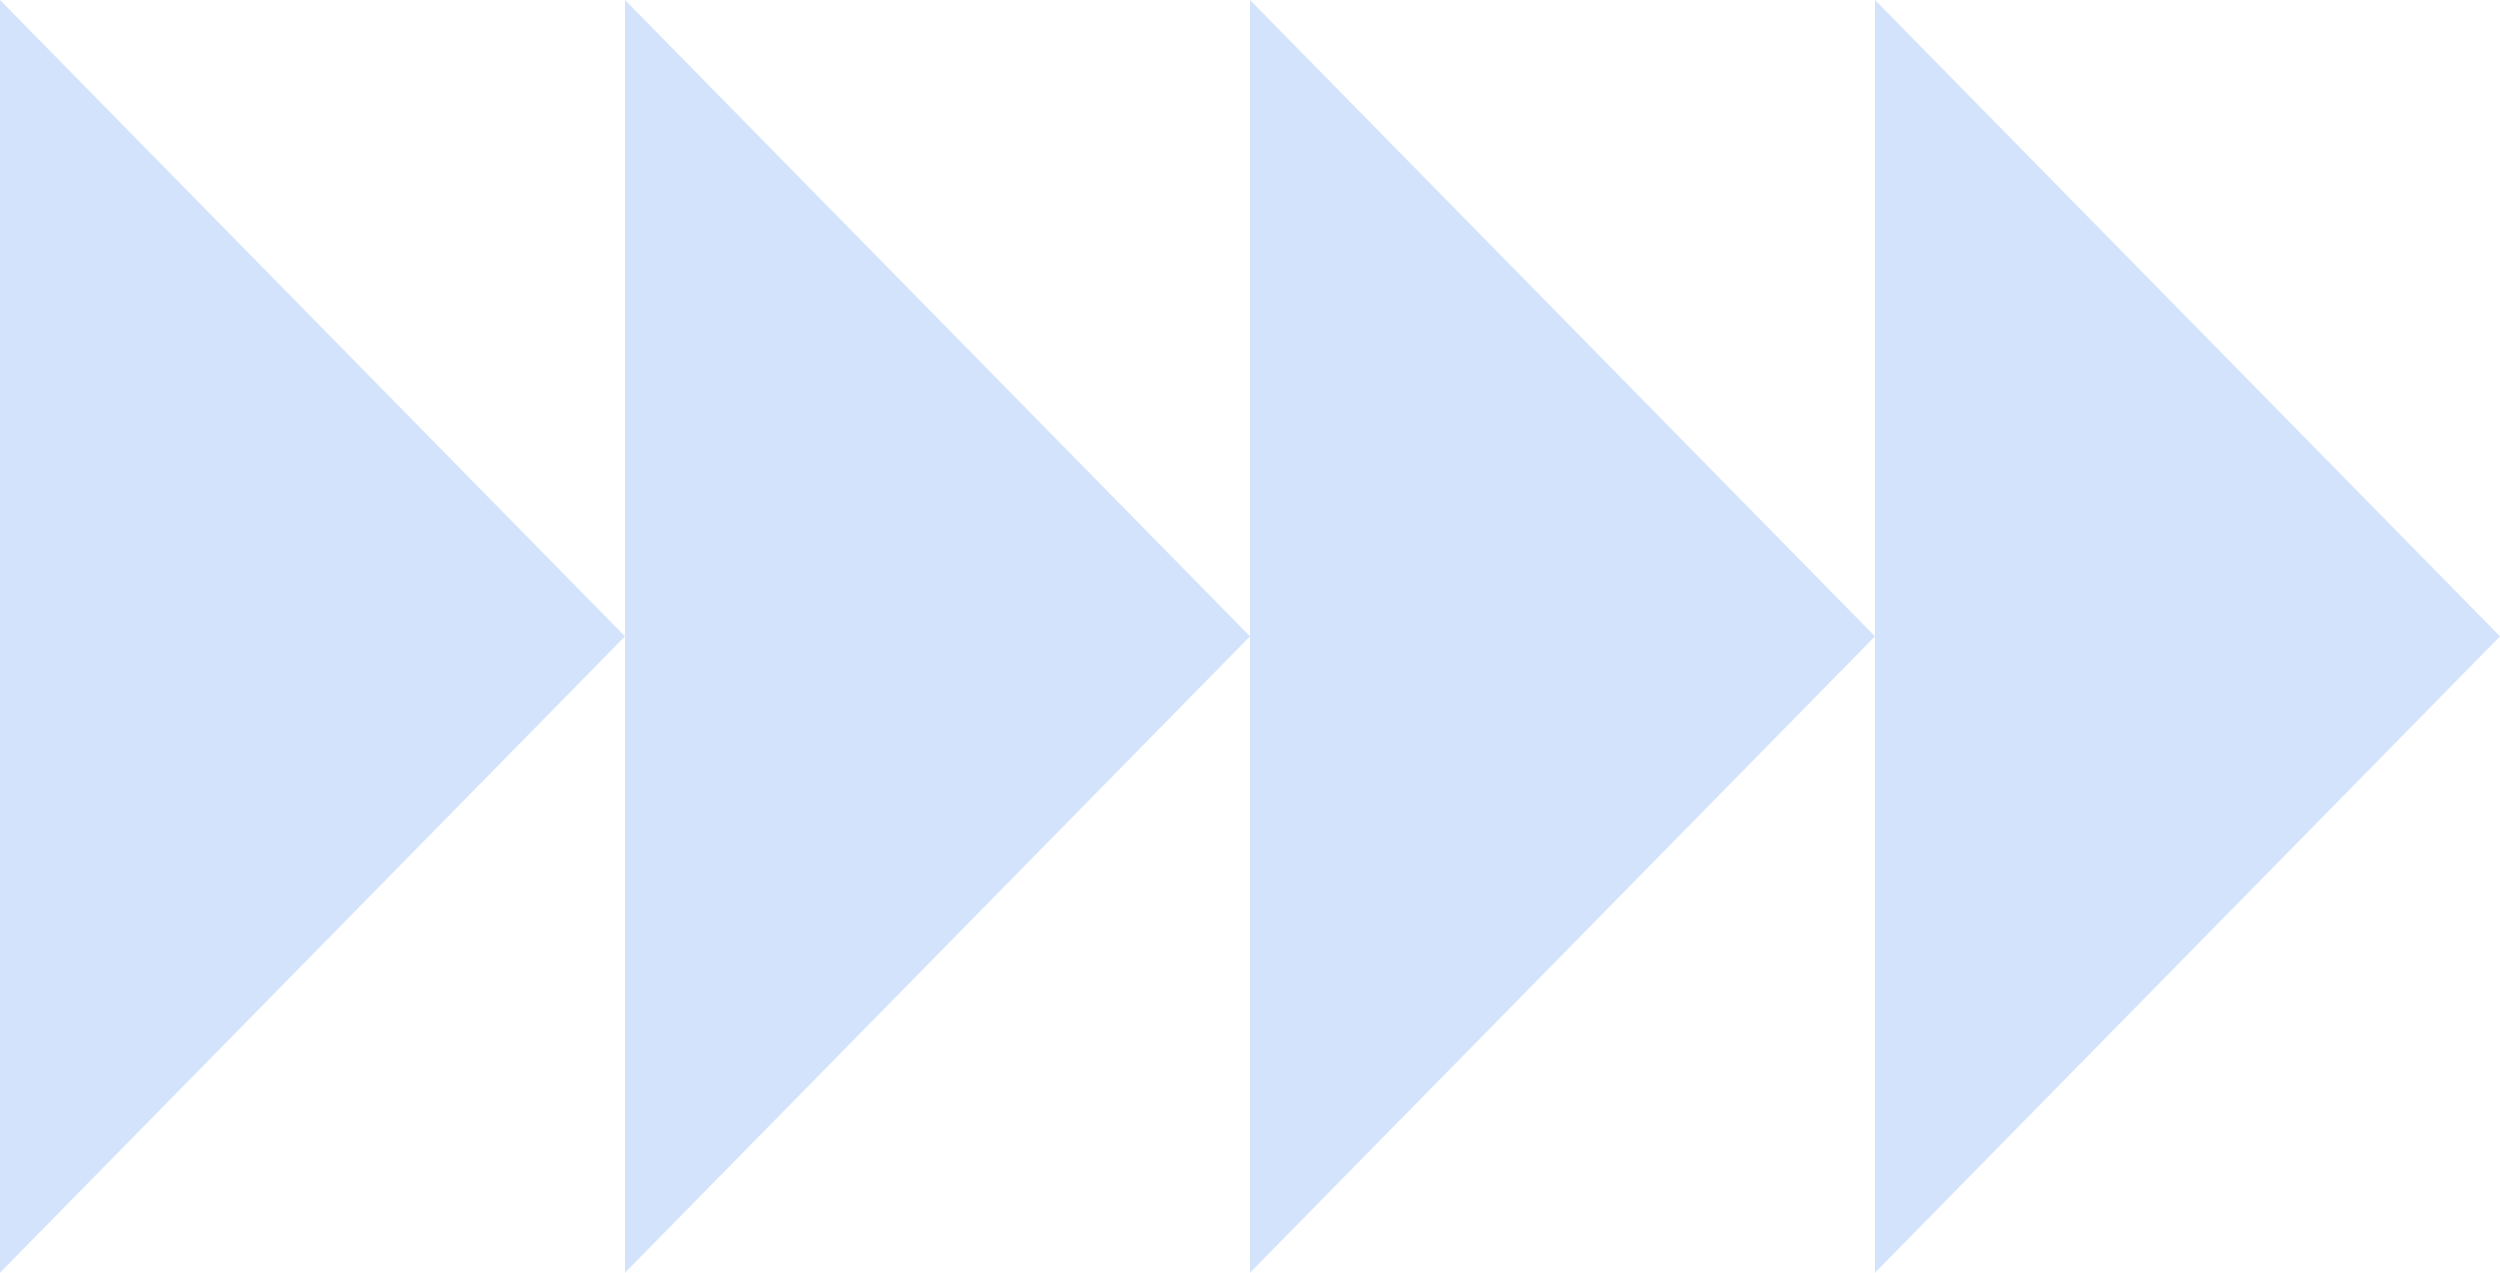 <svg width="55" height="28" viewBox="0 0 55 28" fill="none" xmlns="http://www.w3.org/2000/svg">
<path opacity="0.25" fill-rule="evenodd" clip-rule="evenodd" d="M13.75 14L0 0V28L13.75 14ZM27.5 14L13.75 0V14V28L27.5 14ZM41.25 14L27.5 0V14V28L41.25 14ZM41.25 14V0L55 14L41.25 28V14Z" fill="#5592F4"/>
</svg>
